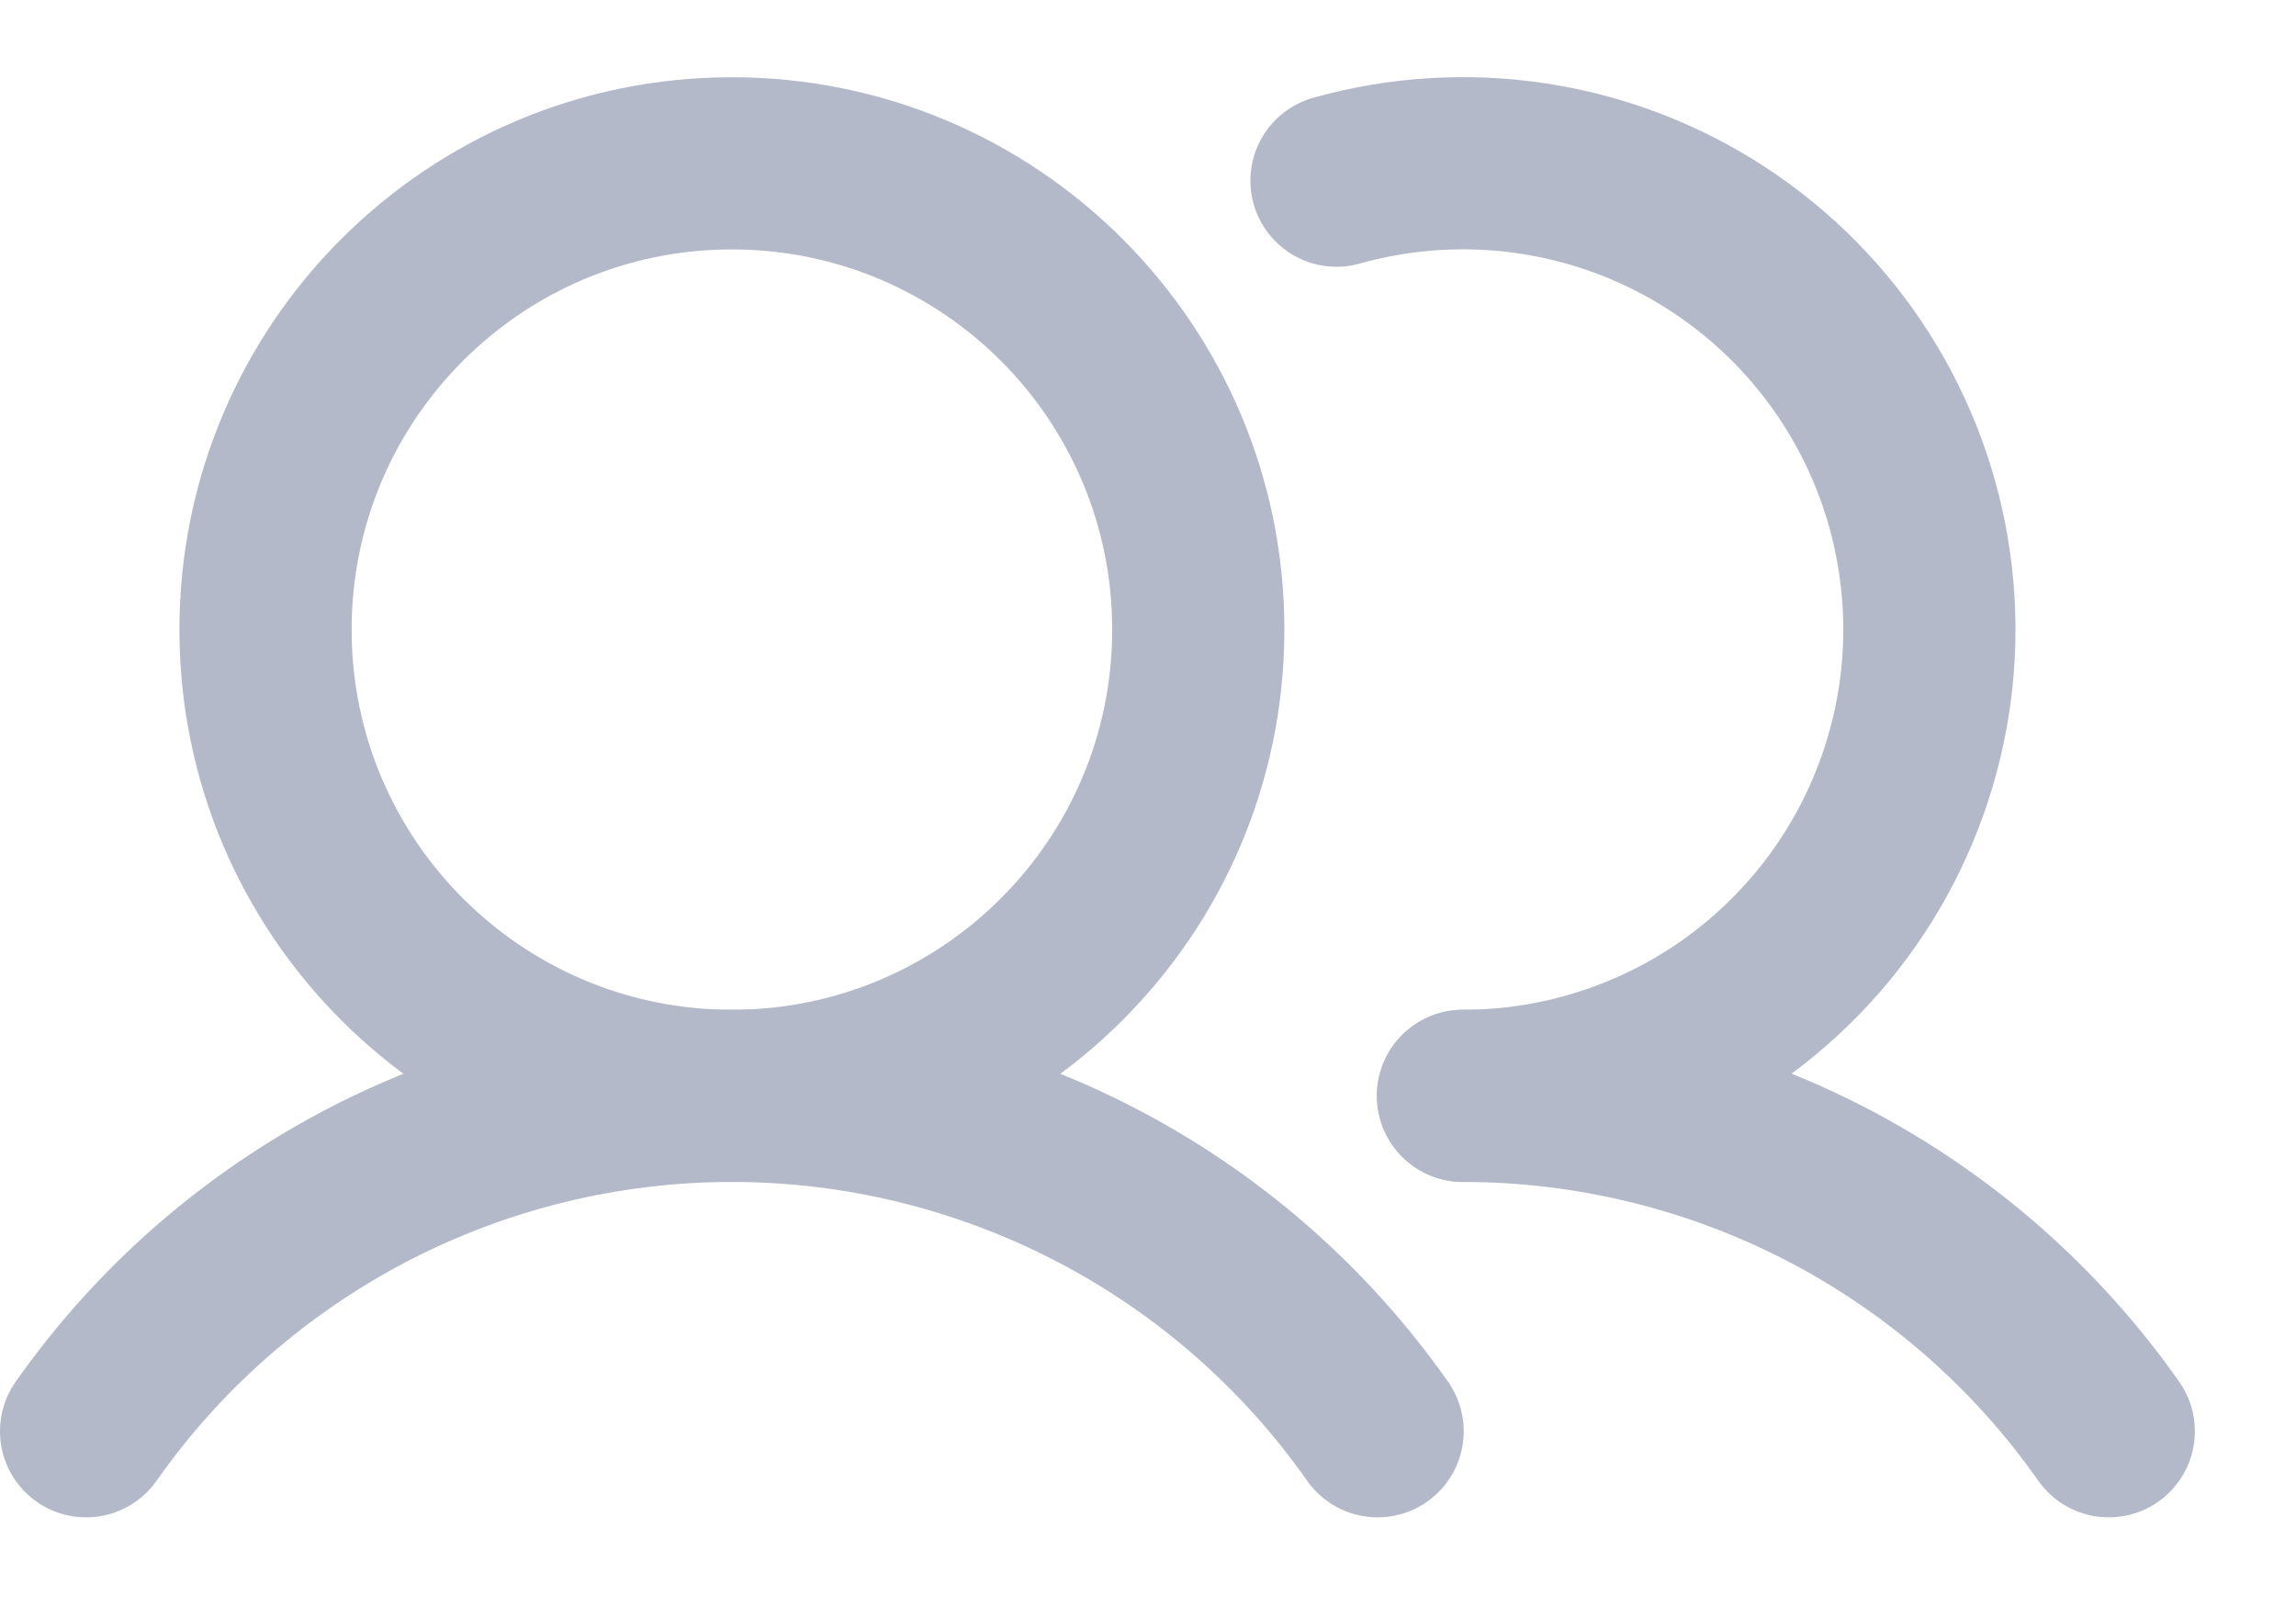<svg width="20" height="14" viewBox="0 0 20 14" fill="none" xmlns="http://www.w3.org/2000/svg">
<path d="M6.375 9.547C8.619 9.547 10.438 7.729 10.438 5.485C10.438 3.241 8.619 1.423 6.375 1.423C4.132 1.423 2.313 3.241 2.313 5.485C2.313 7.729 4.132 9.547 6.375 9.547Z" stroke="#B3B9C9" stroke-width="1.5" stroke-miterlimit="10"/>
<path d="M11.642 1.574C12.2 1.417 12.786 1.381 13.36 1.469C13.934 1.557 14.482 1.767 14.968 2.085C15.454 2.403 15.866 2.821 16.176 3.311C16.487 3.802 16.689 4.353 16.768 4.928C16.848 5.503 16.803 6.089 16.637 6.645C16.471 7.201 16.188 7.716 15.807 8.153C15.425 8.591 14.955 8.942 14.427 9.182C13.898 9.423 13.324 9.547 12.744 9.547" stroke="#B3B9C9" stroke-width="1.5" stroke-linecap="round" stroke-linejoin="round"/>
<path d="M0.75 12.469C1.384 11.566 2.227 10.83 3.206 10.321C4.185 9.813 5.272 9.547 6.375 9.547C7.478 9.547 8.565 9.813 9.544 10.321C10.523 10.829 11.366 11.566 12 12.469" stroke="#B3B9C9" stroke-width="1.5" stroke-linecap="round" stroke-linejoin="round"/>
<path d="M12.744 9.547C13.847 9.547 14.934 9.812 15.914 10.32C16.893 10.829 17.735 11.566 18.369 12.469" stroke="#B3B9C9" stroke-width="1.5" stroke-linecap="round" stroke-linejoin="round"/>
</svg>
